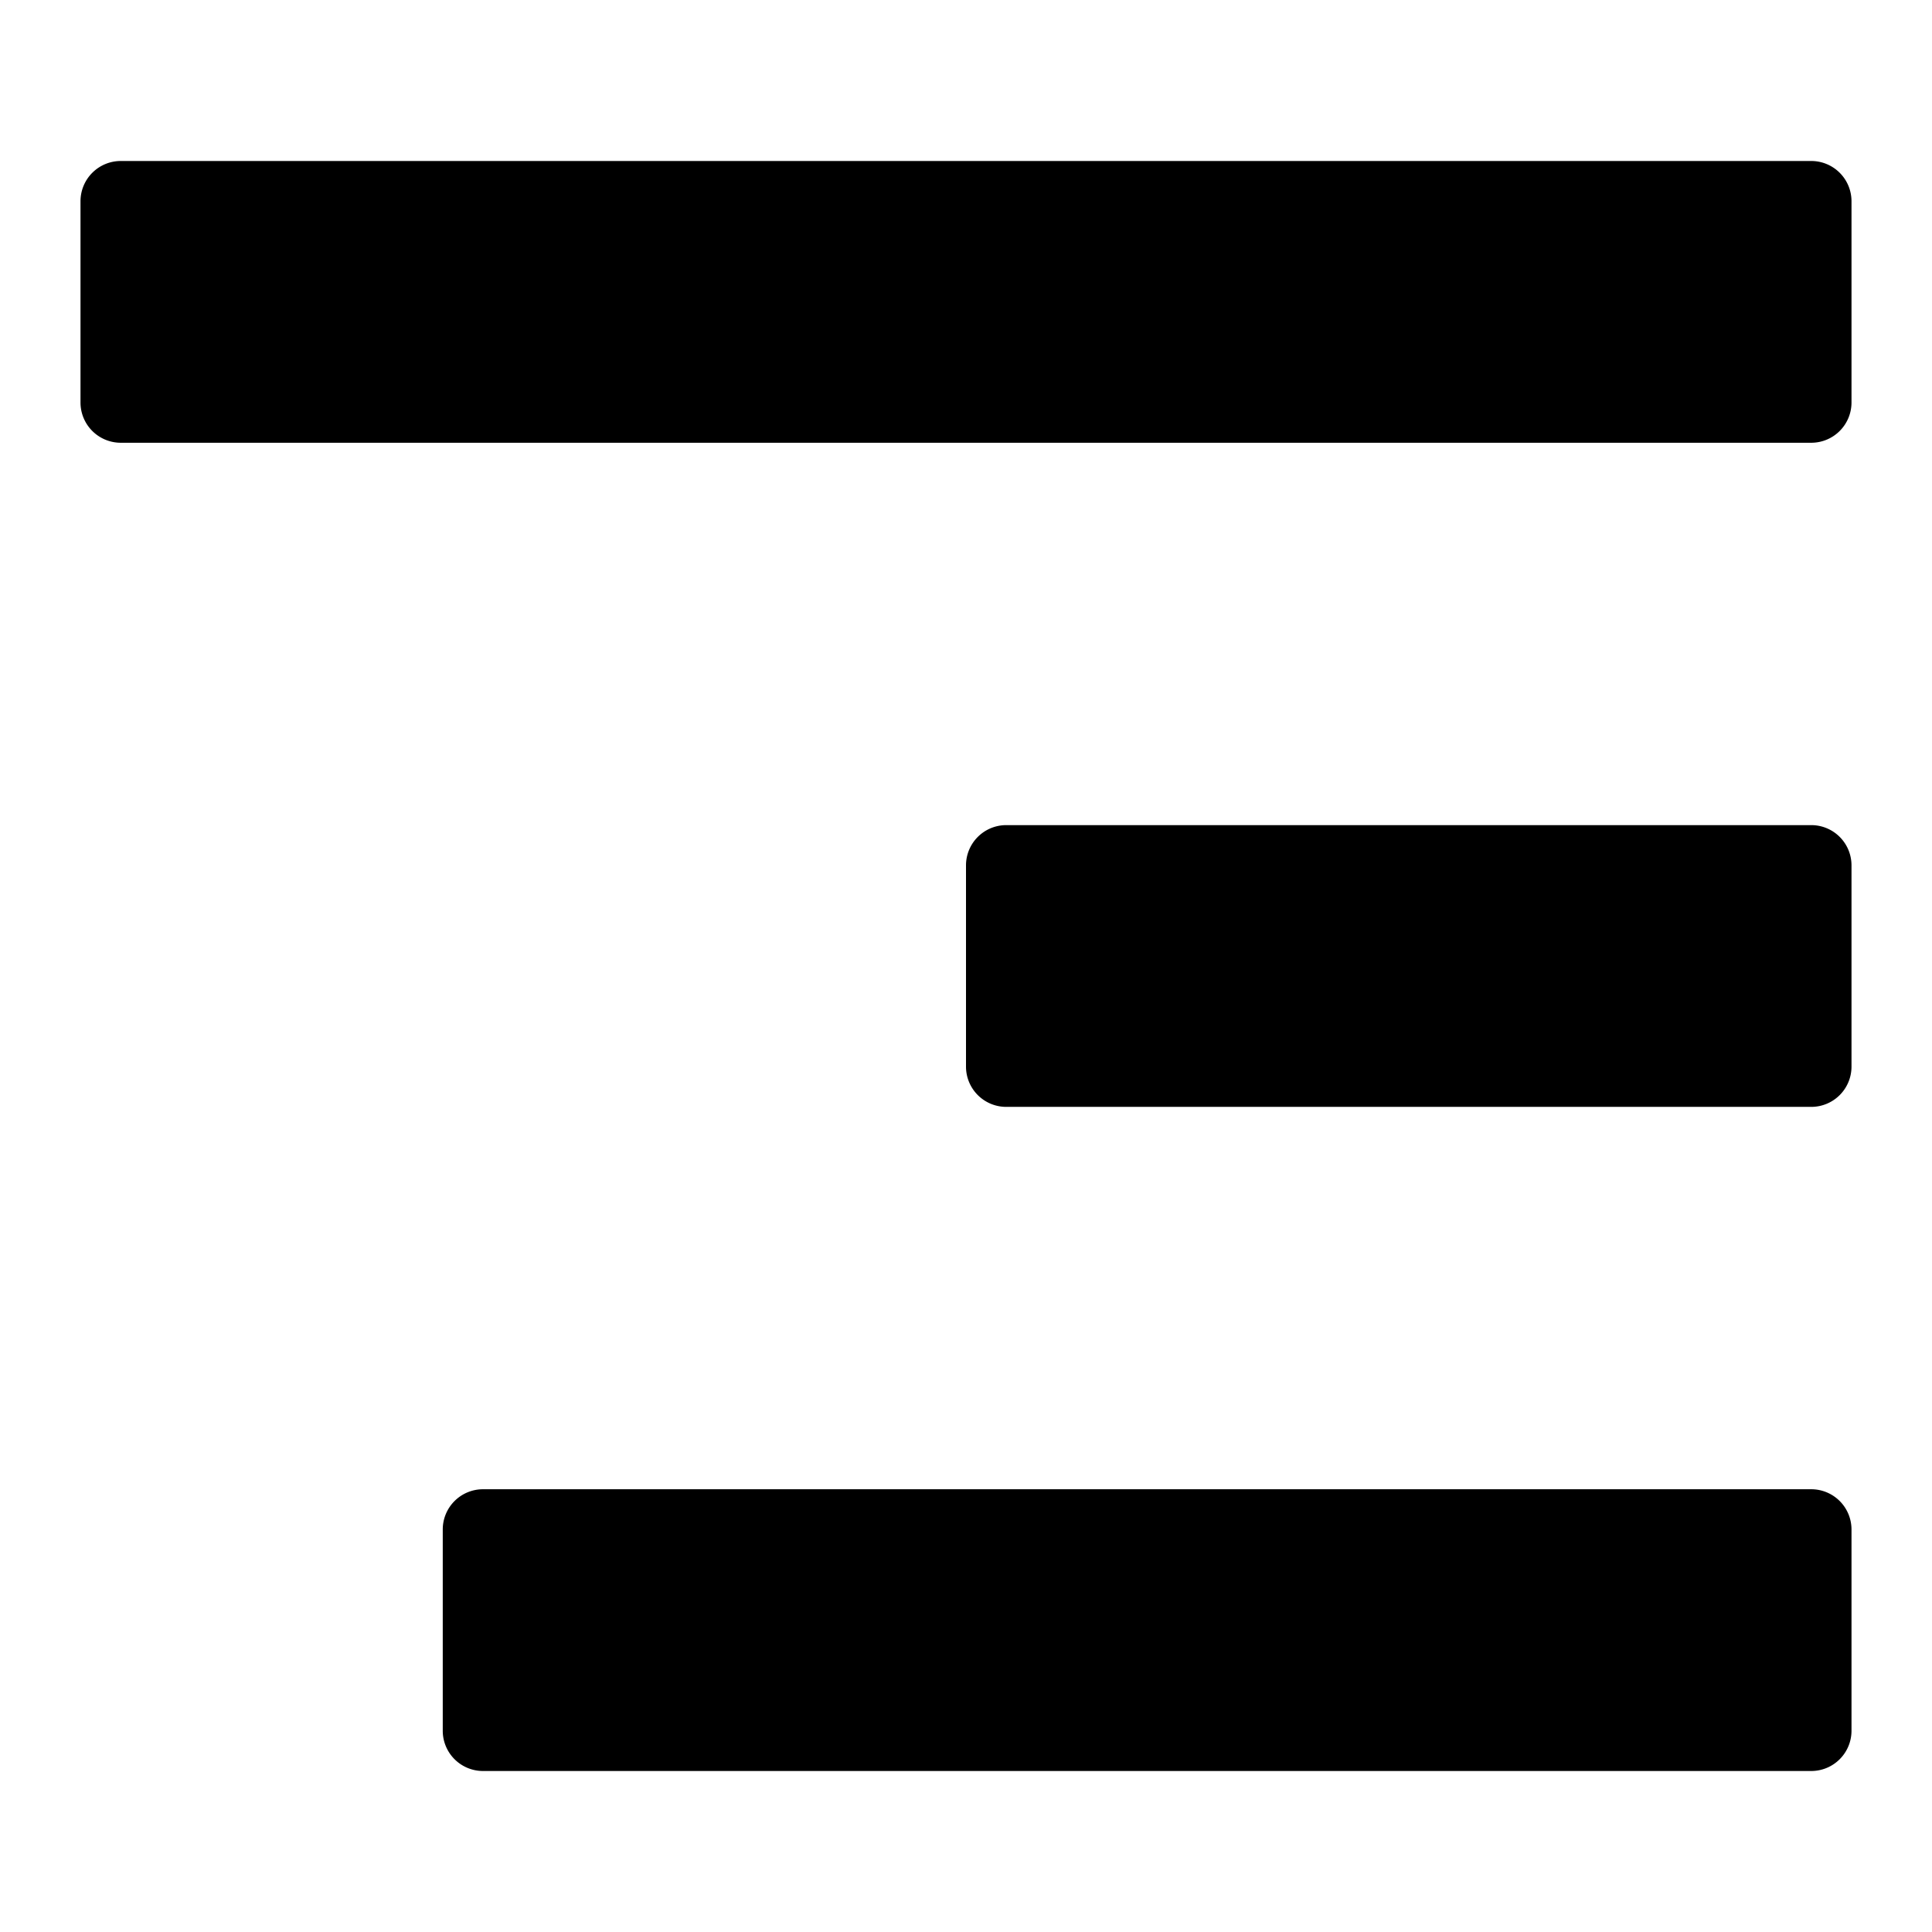 <svg xmlns="http://www.w3.org/2000/svg" fill="currentColor" style="width:1em;height:1em;vertical-align:middle" overflow="hidden" viewBox="0 0 1024 1024"><path d="M960 437.333a21.333 21.333 0 0121.333 21.334v106.666A21.333 21.333 0 01960 586.667H533.333A21.333 21.333 0 01512 565.333V458.667a21.333 21.333 0 0121.333-21.334H960zm0 352a21.333 21.333 0 0121.333 21.334v106.666A21.333 21.333 0 01960 938.667H256a21.333 21.333 0 01-21.333-21.334V810.667A21.333 21.333 0 01256 789.333h704zm0-704a21.333 21.333 0 0121.333 21.334v106.666A21.333 21.333 0 01960 234.667H64a21.333 21.333 0 01-21.333-21.334V106.667A21.333 21.333 0 0164 85.333h896z"/></svg>